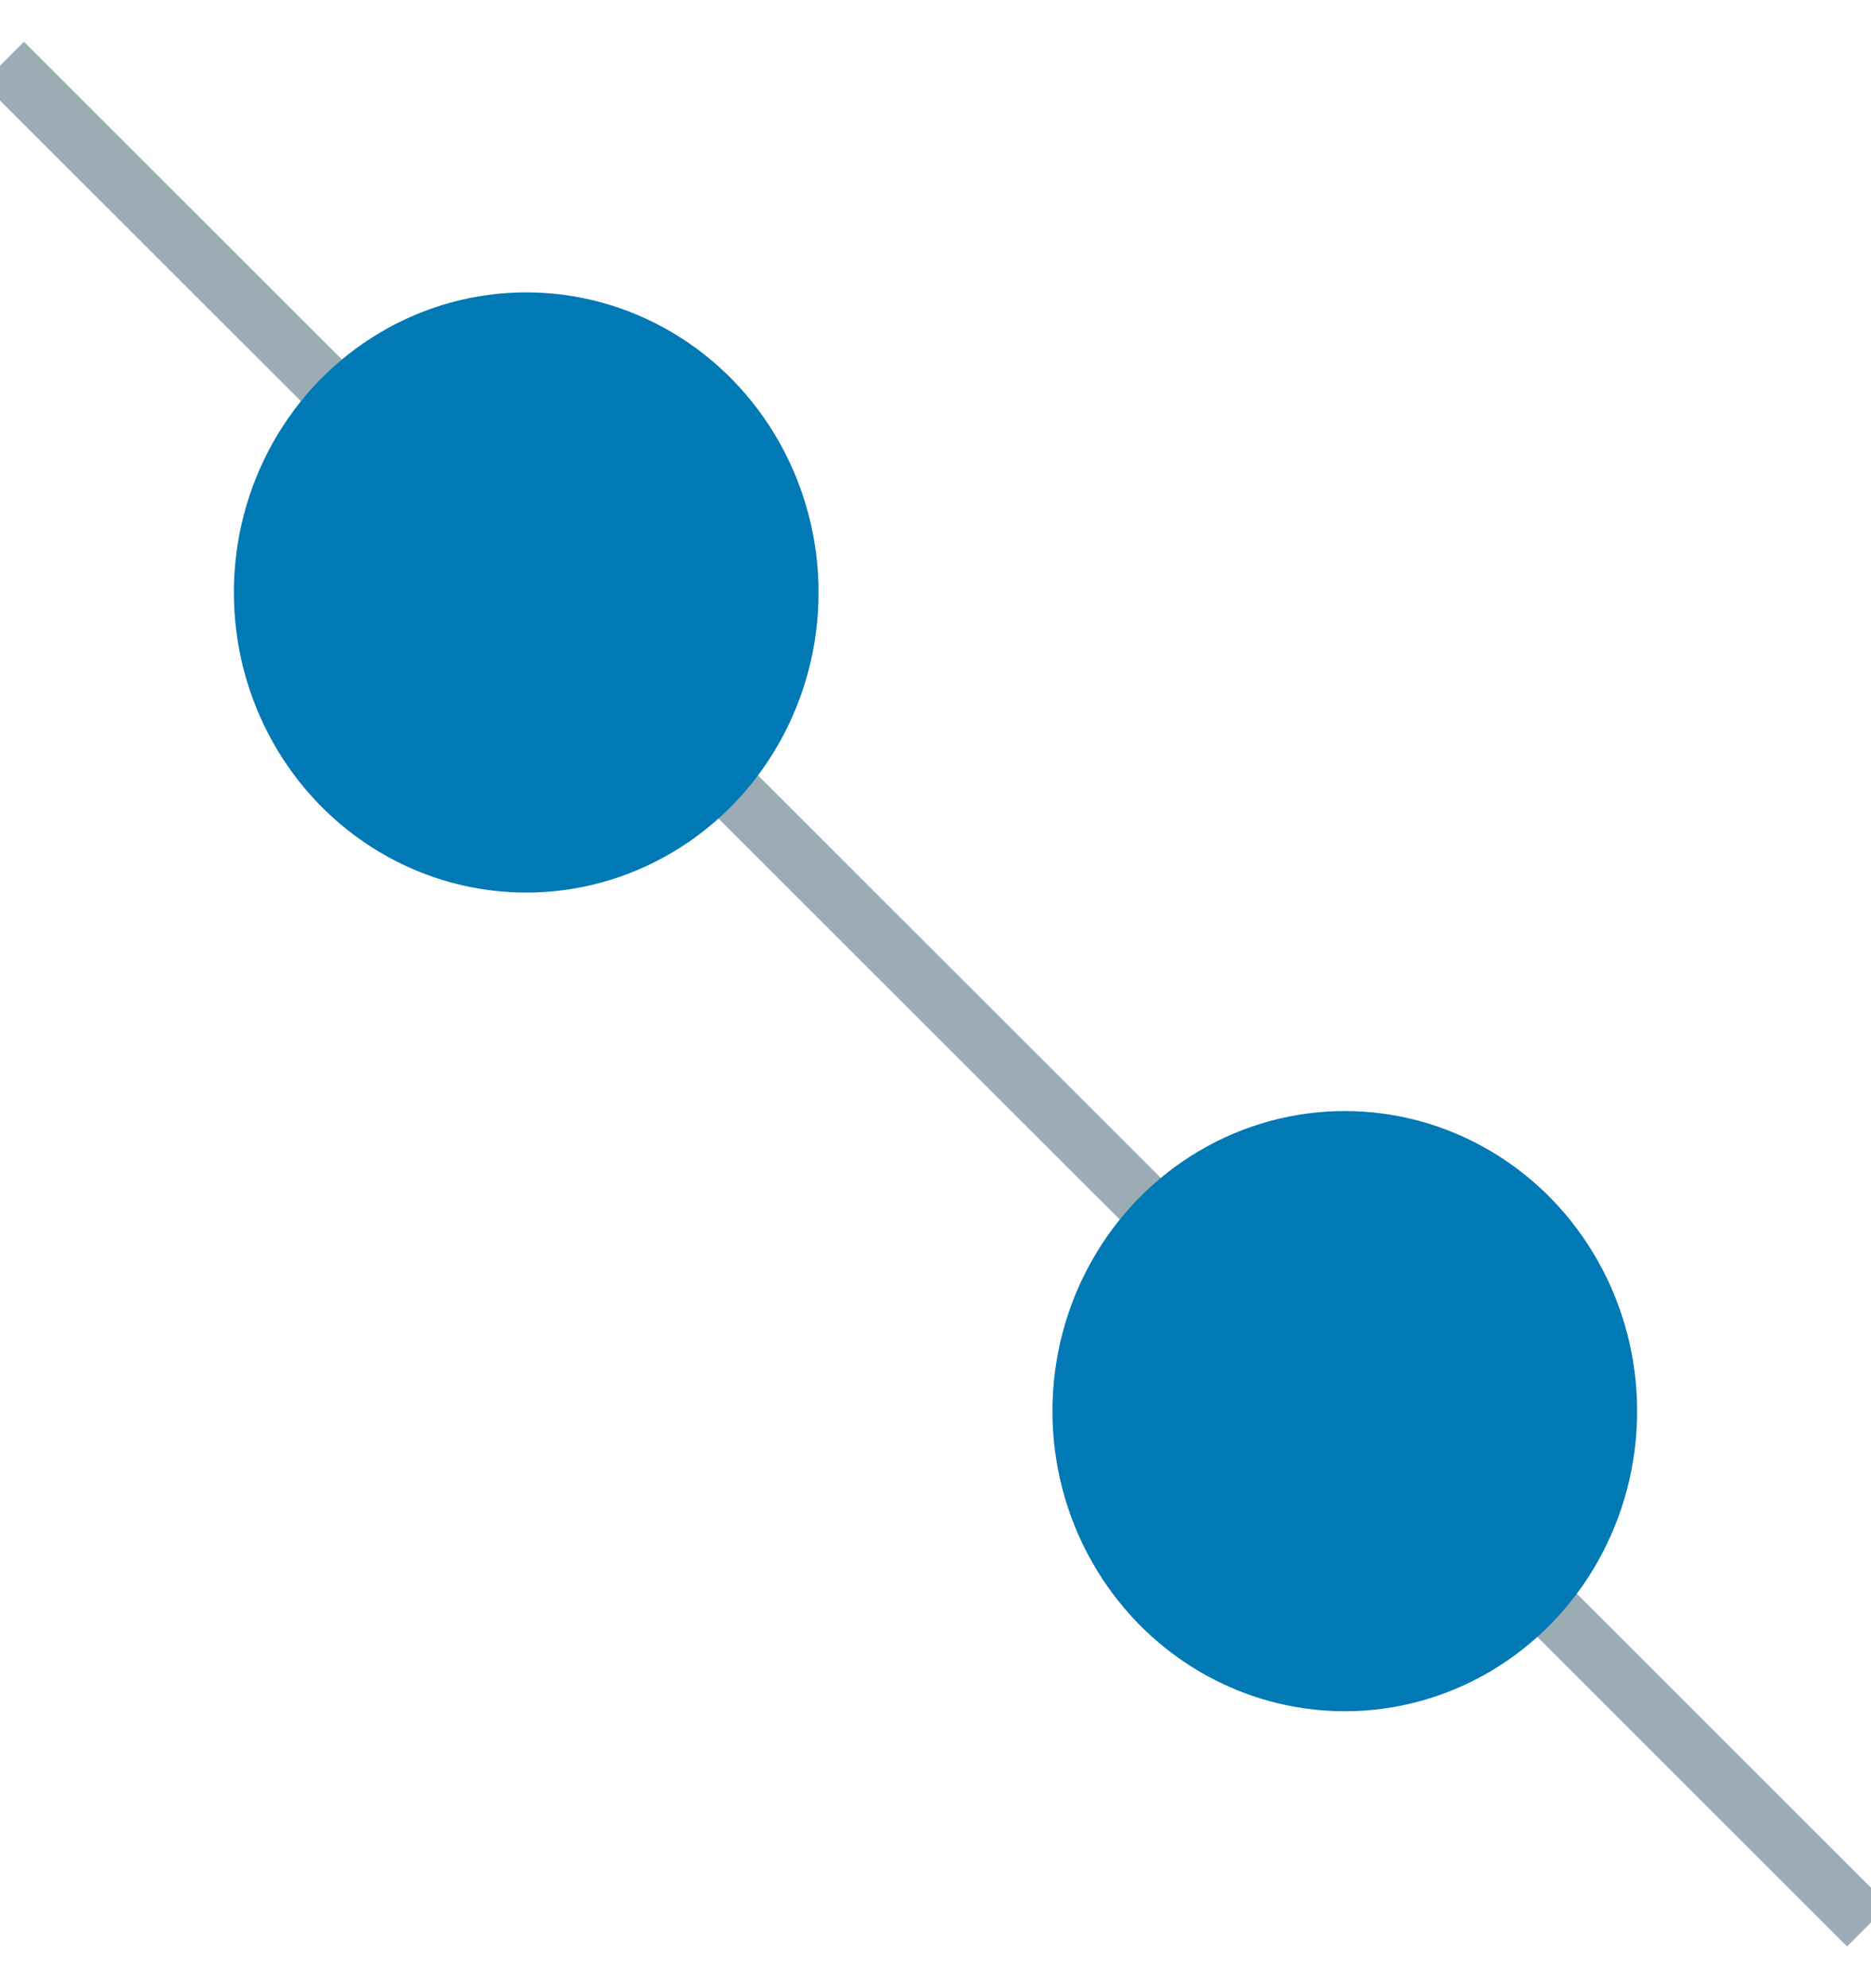 <?xml version="1.0" encoding="UTF-8"?>
<svg width="32px" height="34px" viewBox="0 0 32 34" version="1.1" xmlns="http://www.w3.org/2000/svg" xmlns:xlink="http://www.w3.org/1999/xlink">
    <!-- Generator: sketchtool 62 (101010) - https://sketch.com -->
    <title>E909AD00-0B3A-4355-91A1-9227FAA64867</title>
    <desc>Created with sketchtool.</desc>
    <g id="question-types-uis" stroke="none" stroke-width="1" fill="none" fill-rule="evenodd">
        <g id="Graph-/-Icons" transform="translate(-989, -355)">
            <g id="frame">
                <g id="graph" transform="translate(981, 301)">
                    <g id="line" transform="translate(0, 47)">
                        <g transform="translate(8, 8)">
                            <line x1="31.59" y1="31.579" x2="0.41" y2="0.421" id="Line" stroke="#9CACB4" stroke-linecap="square"></line>
                            <ellipse id="Oval" fill="#0079B5" cx="9" cy="9.132" rx="5" ry="5.132"></ellipse>
                            <ellipse id="Oval-Copy" fill="#0079B5" cx="23" cy="23.132" rx="5" ry="5.132"></ellipse>
                        </g>
                    </g>
                </g>
            </g>
        </g>
    </g>
</svg>